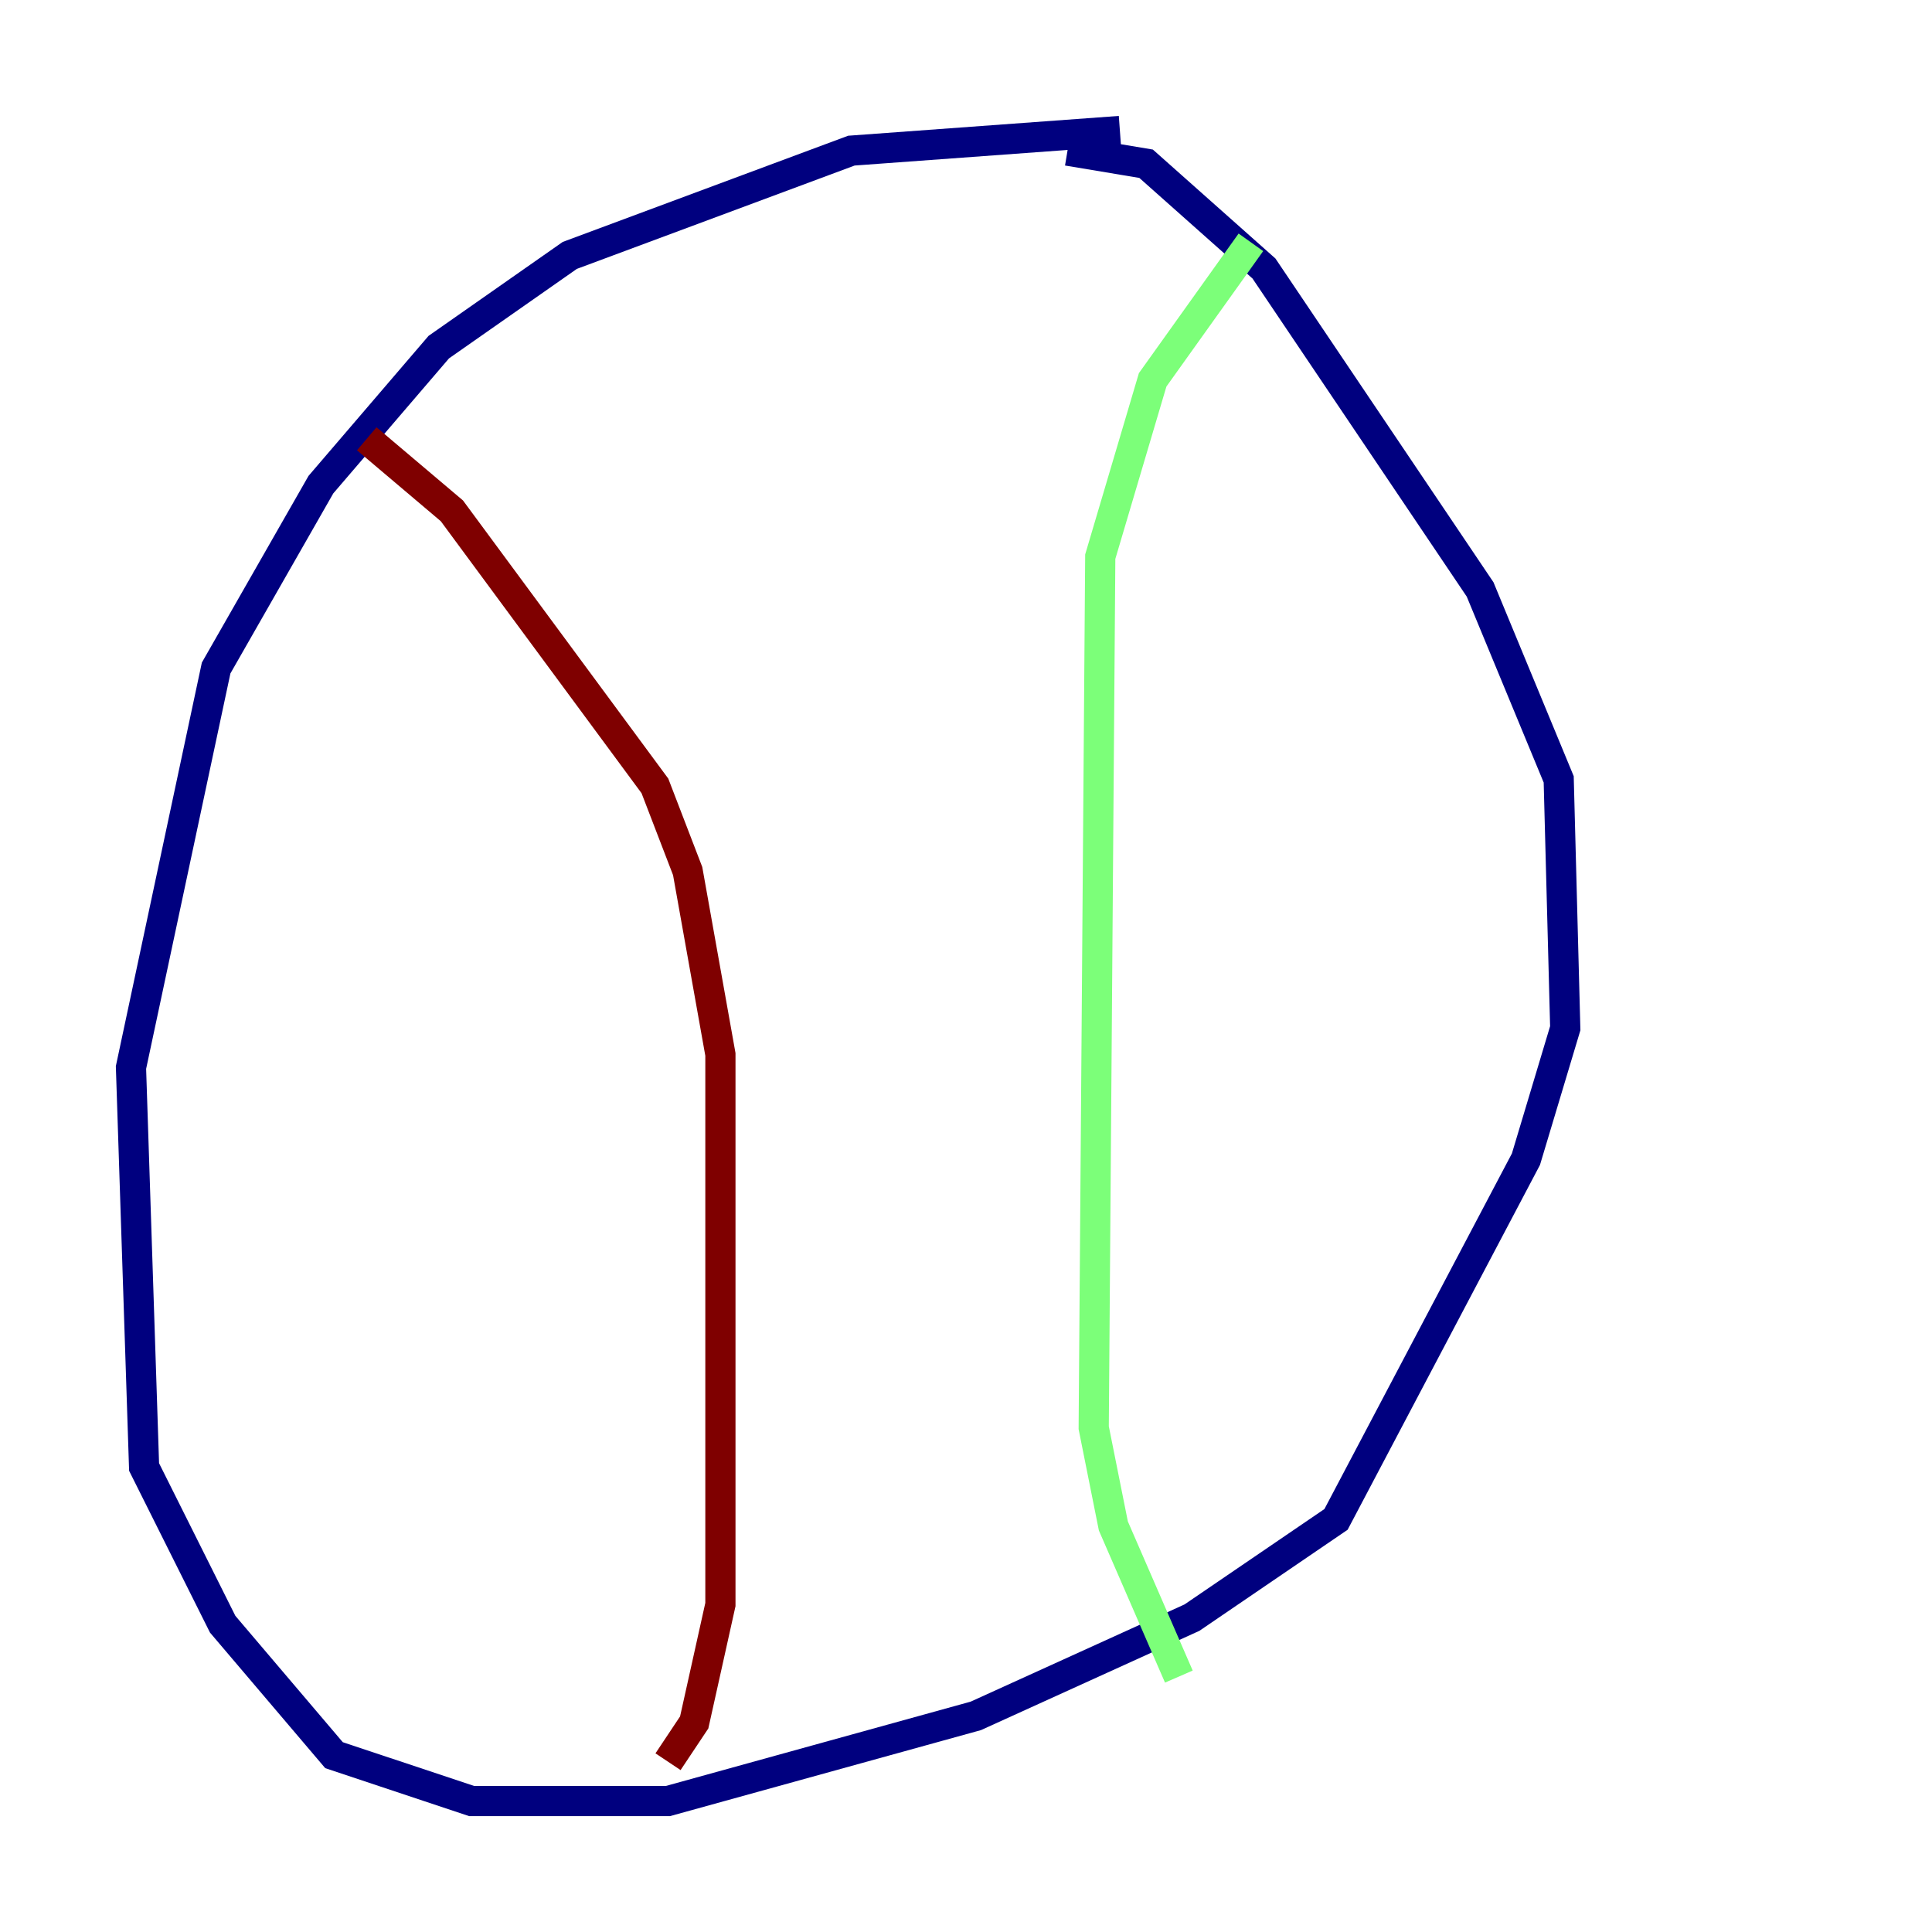 <?xml version="1.0" encoding="utf-8" ?>
<svg baseProfile="tiny" height="128" version="1.2" viewBox="0,0,128,128" width="128" xmlns="http://www.w3.org/2000/svg" xmlns:ev="http://www.w3.org/2001/xml-events" xmlns:xlink="http://www.w3.org/1999/xlink"><defs /><polyline fill="none" points="74.197,8.678 56.407,9.98 37.749,16.922 29.071,22.997 21.261,32.108 14.319,44.258 8.678,70.725 9.546,97.193 14.752,107.607 22.129,116.285 31.241,119.322 44.258,119.322 64.651,113.681 78.969,107.173 88.515,100.664 101.098,76.8 103.702,68.122 103.268,51.634 98.061,39.051 83.742,17.79 75.932,10.848 70.725,9.98" stroke="#00007f" stroke-width="2" /><polyline fill="none" points="82.875,16.054 76.366,25.166 72.895,36.881 72.461,94.59 73.763,101.098 78.102,111.078" stroke="#7cff79" stroke-width="2" /><polyline fill="none" points="24.298,29.071 29.939,33.844 43.39,52.068 45.559,57.709 47.729,69.858 47.729,106.305 45.993,114.115 44.258,116.719" stroke="#7f0000" stroke-width="2" /></svg>